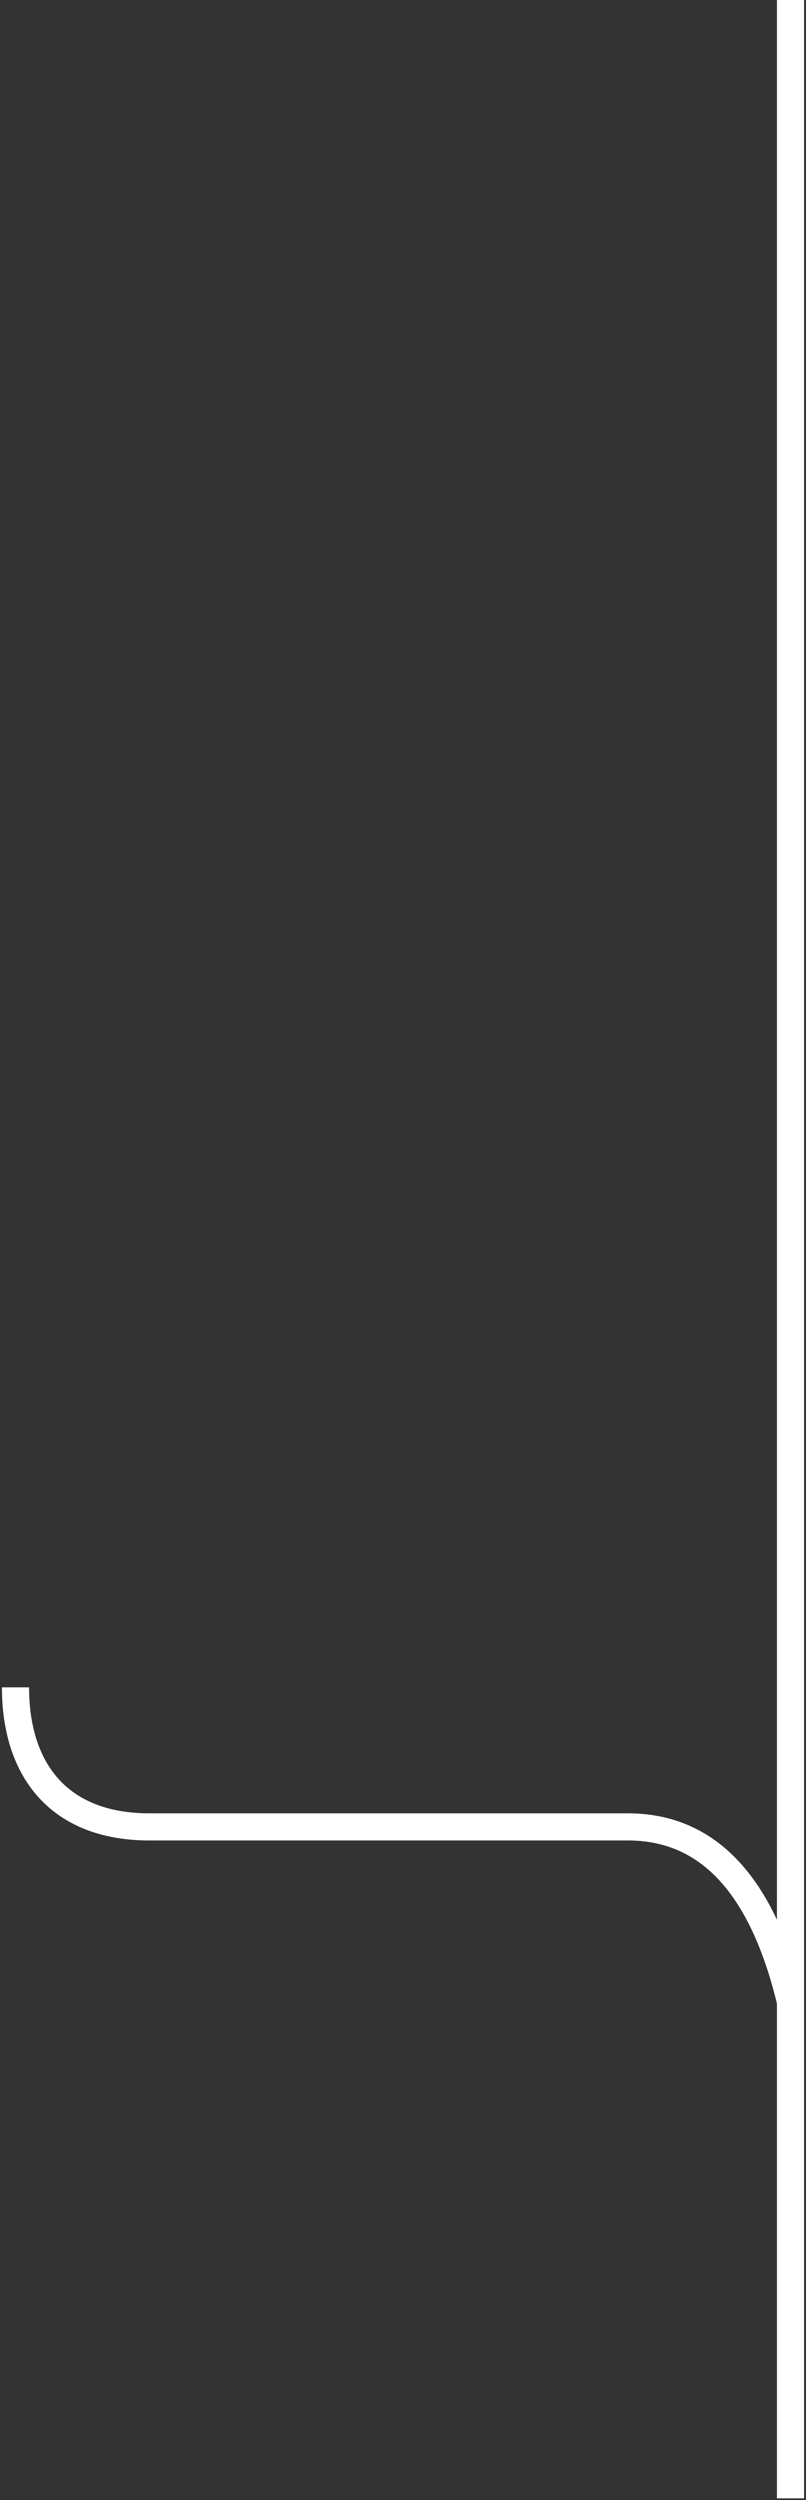 <?xml version="1.0" encoding="UTF-8"?>
<svg width="208px" height="645px" viewBox="0 0 208 645" version="1.1" xmlns="http://www.w3.org/2000/svg" xmlns:xlink="http://www.w3.org/1999/xlink">
    <rect x="0" y="0" width="208" height="645" fill="#333333" stroke="none"/>
    <!-- Generator: Sketch 60.1 (88133) - https://sketch.com -->
    <title>branch-left</title>
    <desc>Created with Sketch.</desc>
    <g id="Page-1" stroke="none" stroke-width="1" fill="none" fill-rule="evenodd">
        <g id="branch-left" transform="translate(204.5, 322.5) scale(-1, 1) translate(-204.5, -322.5) translate(-195, 0)" stroke="#FFFFFF" stroke-width="7">
            <line x1="400" y1="0" x2="400" y2="644.539" id="Path"></line>
            <path d="M400,516.477 C407.223,486.368 421.212,471.314 441.966,471.314 C460.456,471.314 524.176,471.314 565.469,471.314 C588.748,471.314 600,456.672 600,435.314" id="Path-2"></path>
        </g>
    </g>
</svg>